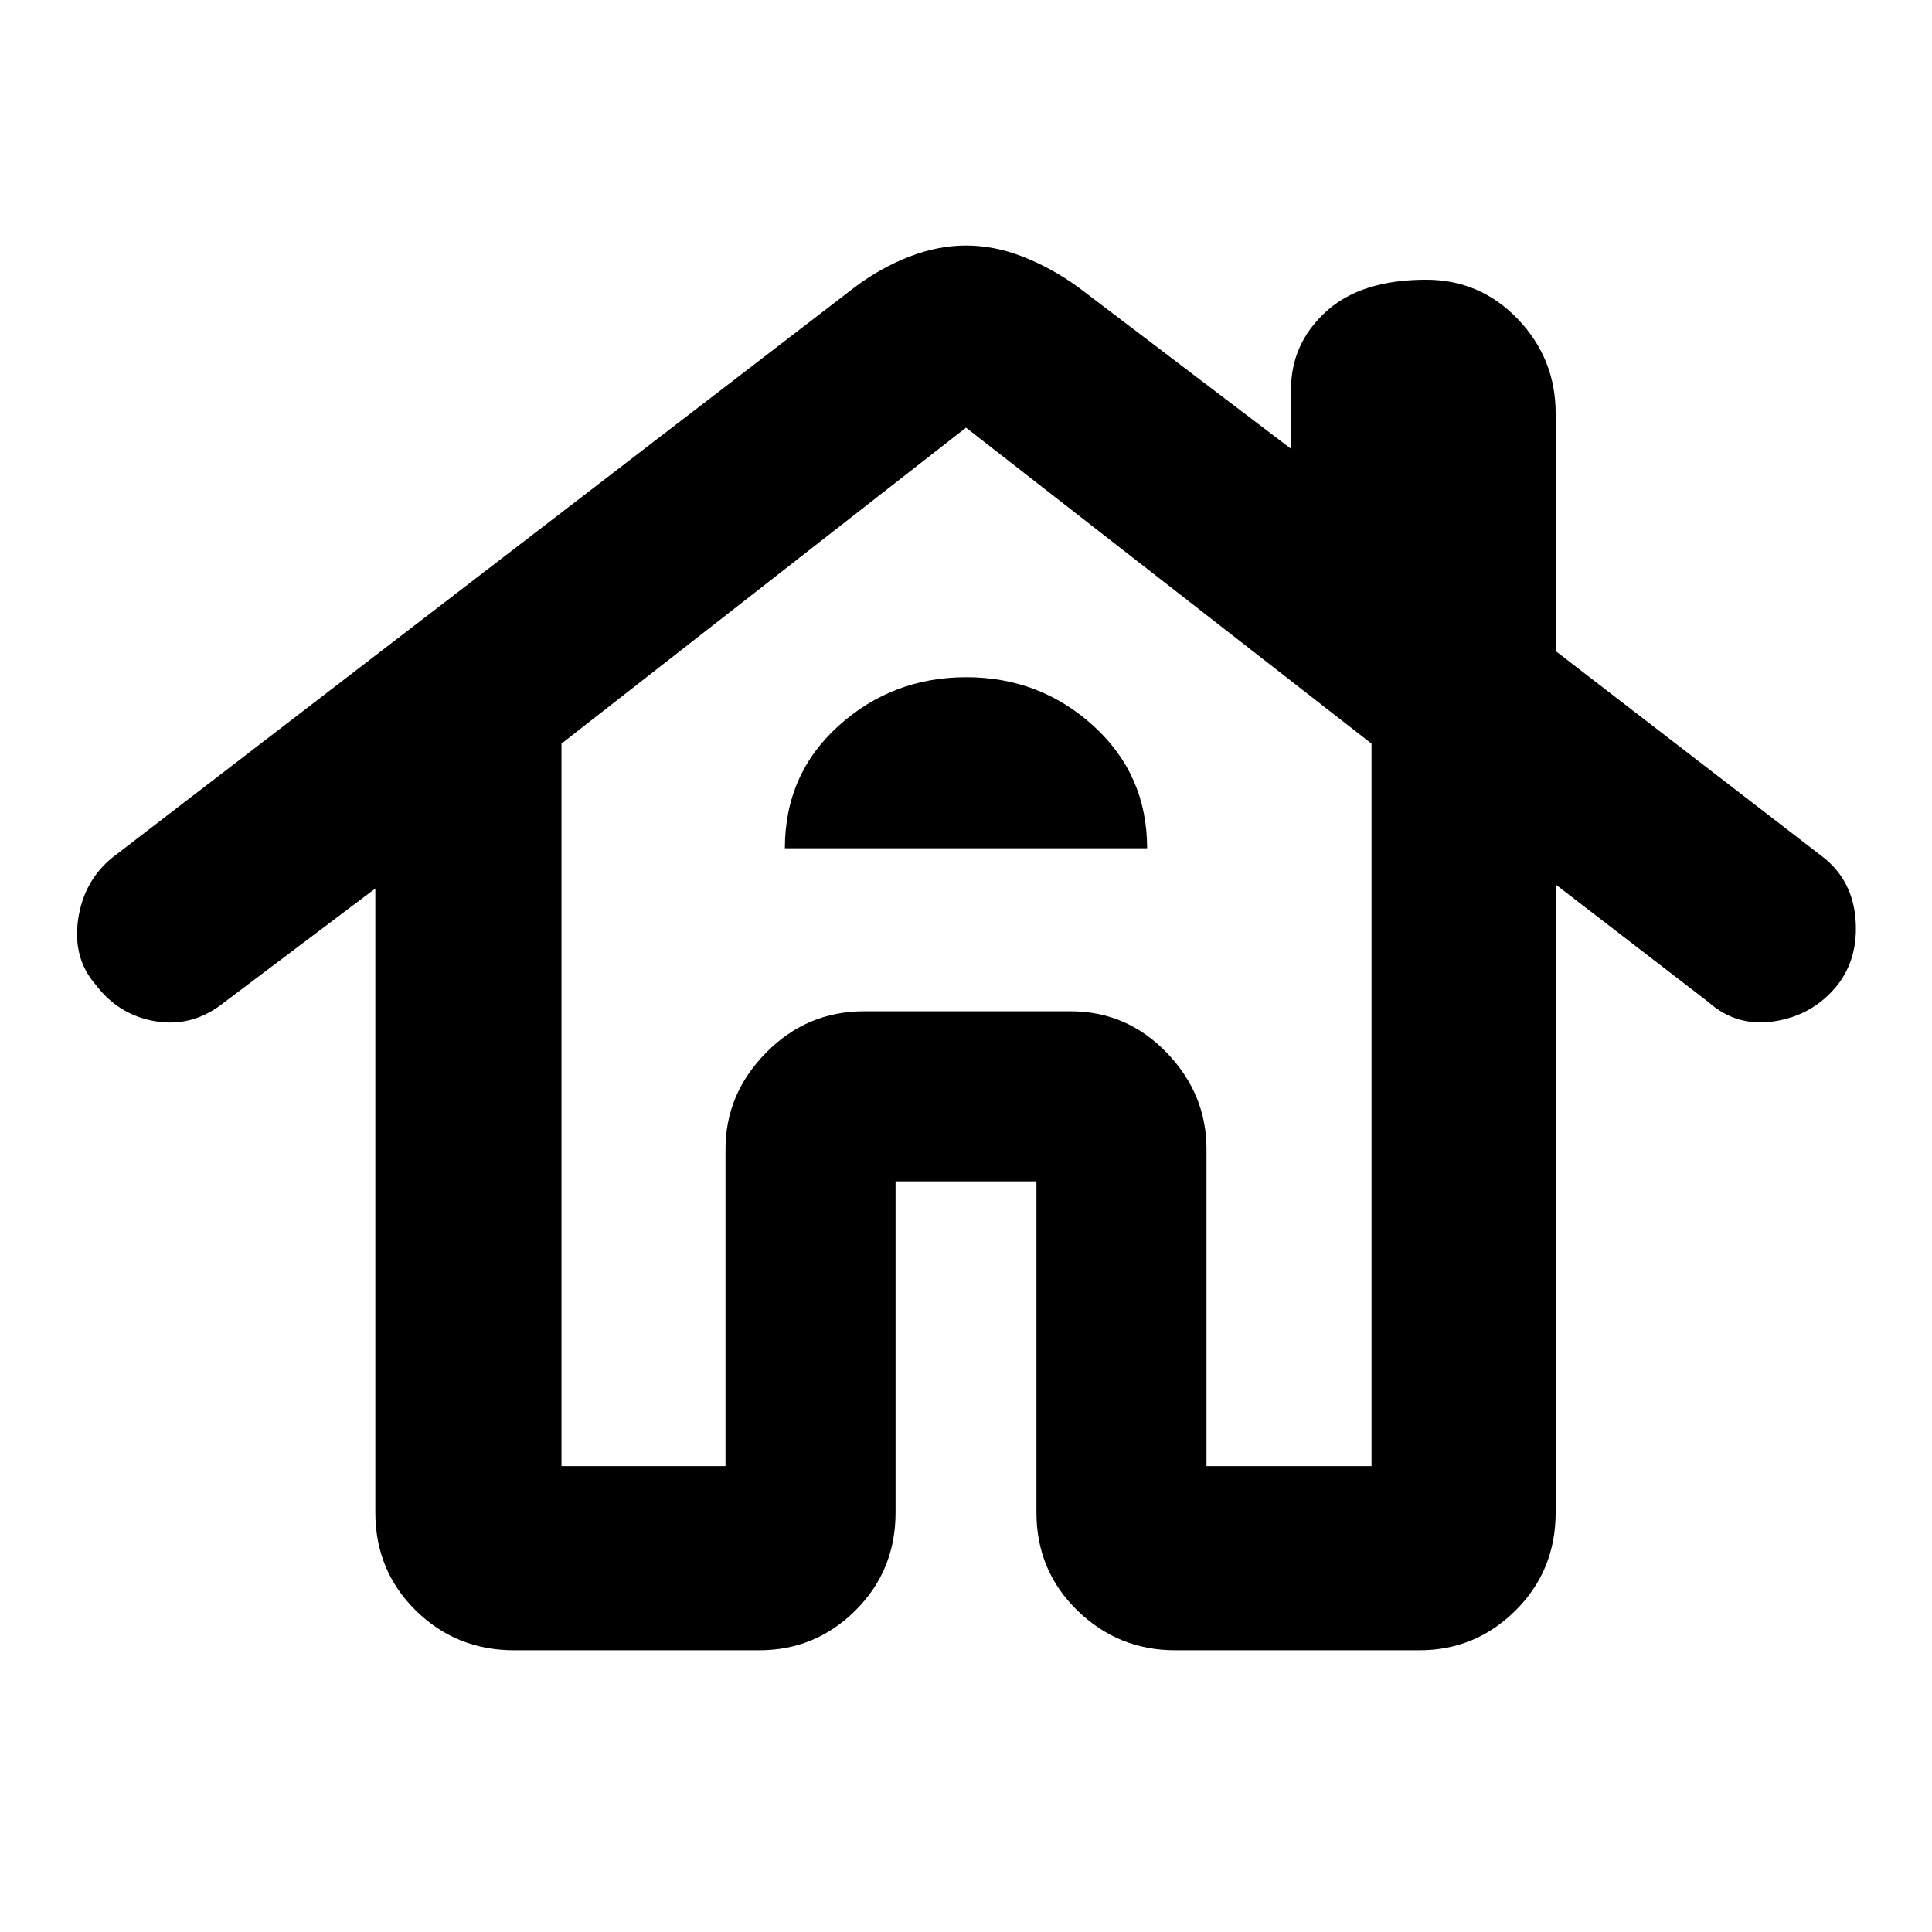 <svg xmlns="http://www.w3.org/2000/svg" height="48" viewBox="0 -960 960 960" width="48"><path d="M255.46-140q-28.83 0-48.9-19.8-20.06-19.79-20.06-48.7v-310l-75 56.5q-15.54 12.5-34.02 9.5-18.48-3-29.98-18.25Q36-484 38.83-503.24 41.67-522.48 56-534l369-283.5q12.7-9.5 26.9-15t28.16-5.5q13.97 0 28.09 5.5 14.11 5.5 27.35 15l106 80.5v-29.5q0-22.71 17.33-38.6 17.34-15.9 49.82-15.9 26.85 0 45.6 19.6Q773-781.79 773-754.5v118L906-534q14.5 11.5 16 30.77t-9 32.73q-11.86 14.82-30.91 17.91T849-462l-76-58.5v312q0 28.91-19.91 48.7-19.9 19.8-47.86 19.8H583.96q-28.37 0-48.66-19.8-20.3-19.79-20.3-48.7V-373h-70v164.5q0 28.91-19.91 48.7-19.9 19.8-47.86 19.8H255.46ZM279-231.5h81.5V-389q0-27.49 20.12-48 20.12-20.5 48.38-20.5h103q27.84 0 47.67 20.5 19.83 20.51 19.83 48v157.5h82v-359L480-747.5l-201 157v359Zm111-307h180q0-36.5-26.61-60.75-26.6-24.25-63.25-24.25-36.64 0-63.39 24.09T390-538.5Zm-29.5 307V-389q0-27.49 20.23-48 20.23-20.5 48.63-20.5H532q27.84 0 47.67 20.5 19.83 20.51 19.83 48v157.5V-389q0-27.49-19.83-48-19.83-20.5-47.67-20.5H429q-28.26 0-48.38 20.5-20.12 20.51-20.12 48v157.5Z"/></svg>